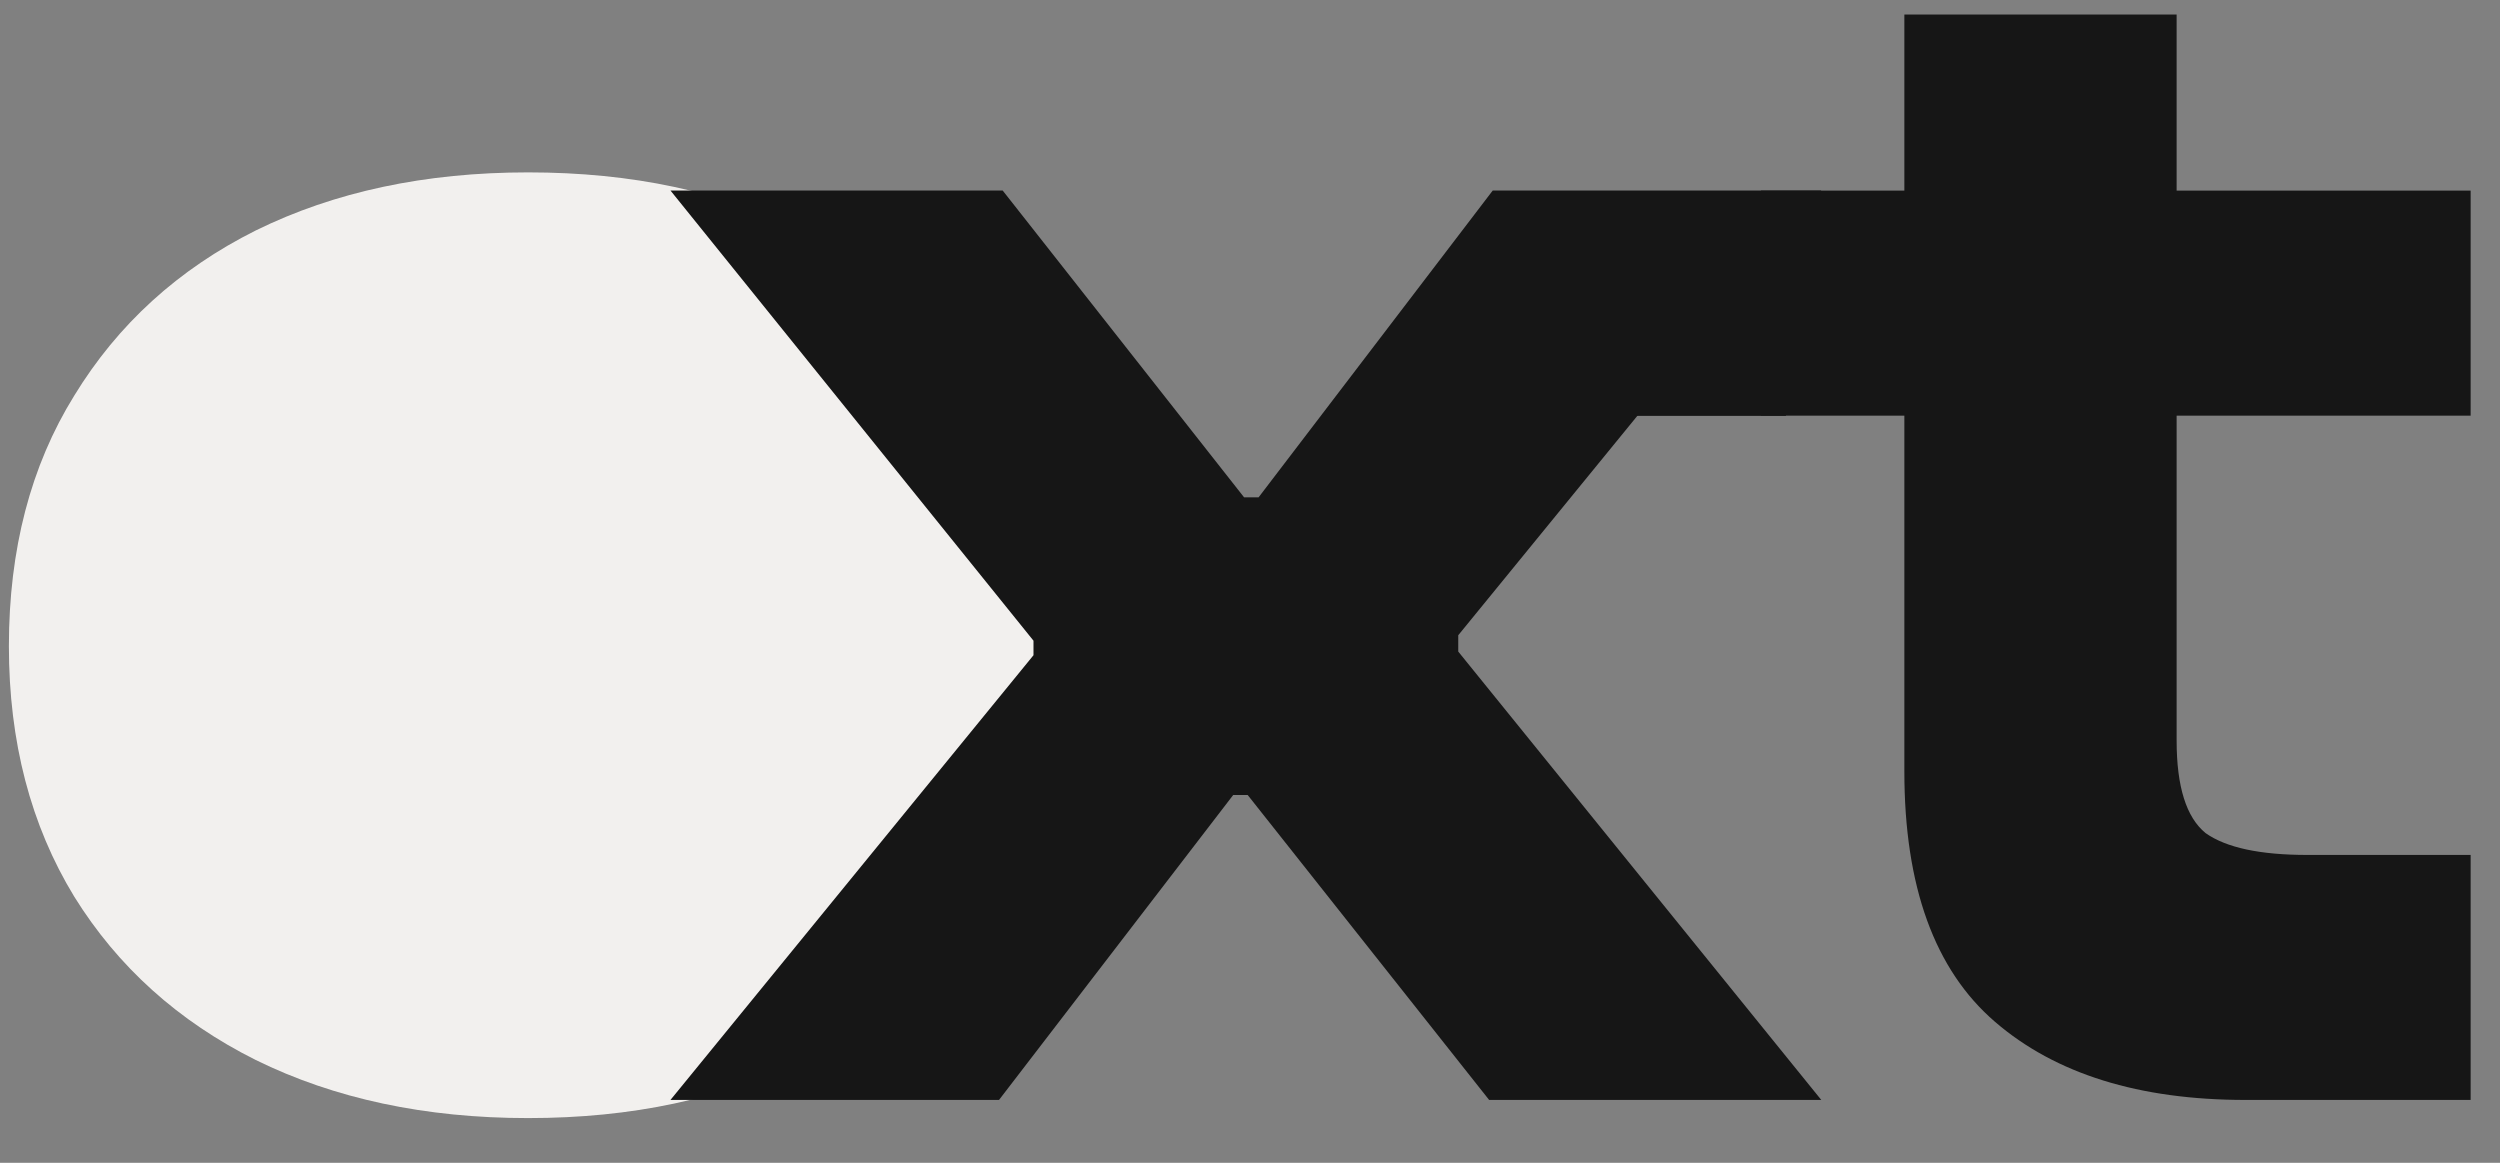 <svg width="43" height="20" viewBox="0 0 43 20" fill="none" xmlns="http://www.w3.org/2000/svg">
<rect x="0" y="0" width="43" height="20" fill="#808080" stroke="none"/>
<path d="M27.925 4.294H30.718V7.153H27.925V4.294Z" fill="#161616"/>
<path d="M4.399 18.232C5.752 18.898 7.313 19.231 9.083 19.231C10.873 19.231 12.434 18.898 13.766 18.232C15.098 17.566 16.138 16.63 16.888 15.422C17.637 14.194 18.012 12.758 18.012 11.114C18.012 9.449 17.637 8.013 16.888 6.805C16.138 5.577 15.098 4.63 13.766 3.964C12.434 3.298 10.873 2.965 9.083 2.965C7.313 2.965 5.752 3.298 4.399 3.964C3.067 4.63 2.027 5.577 1.277 6.805C0.528 8.013 0.153 9.449 0.153 11.114C0.153 12.758 0.528 14.194 1.277 15.422C2.027 16.63 3.067 17.566 4.399 18.232Z" fill="#F2F0EE"/>
<path d="M17.183 18.919H11.532L17.776 11.27V11.02L11.532 3.277H17.246L21.398 8.554H21.648L25.675 3.277H31.326L25.082 10.926V11.207L31.326 18.919H25.613L21.46 13.674H21.211L17.183 18.919Z" fill="#161616"/>
<path d="M42.495 18.919H38.624C36.792 18.919 35.356 18.472 34.316 17.577C33.275 16.682 32.755 15.246 32.755 13.268V0.25H37.438V12.738C37.438 13.529 37.604 14.059 37.937 14.33C38.291 14.58 38.874 14.705 39.685 14.705H42.495V18.919ZM42.495 7.149H30.288V3.278H42.495V7.149Z" fill="#161616"/>
</svg>
